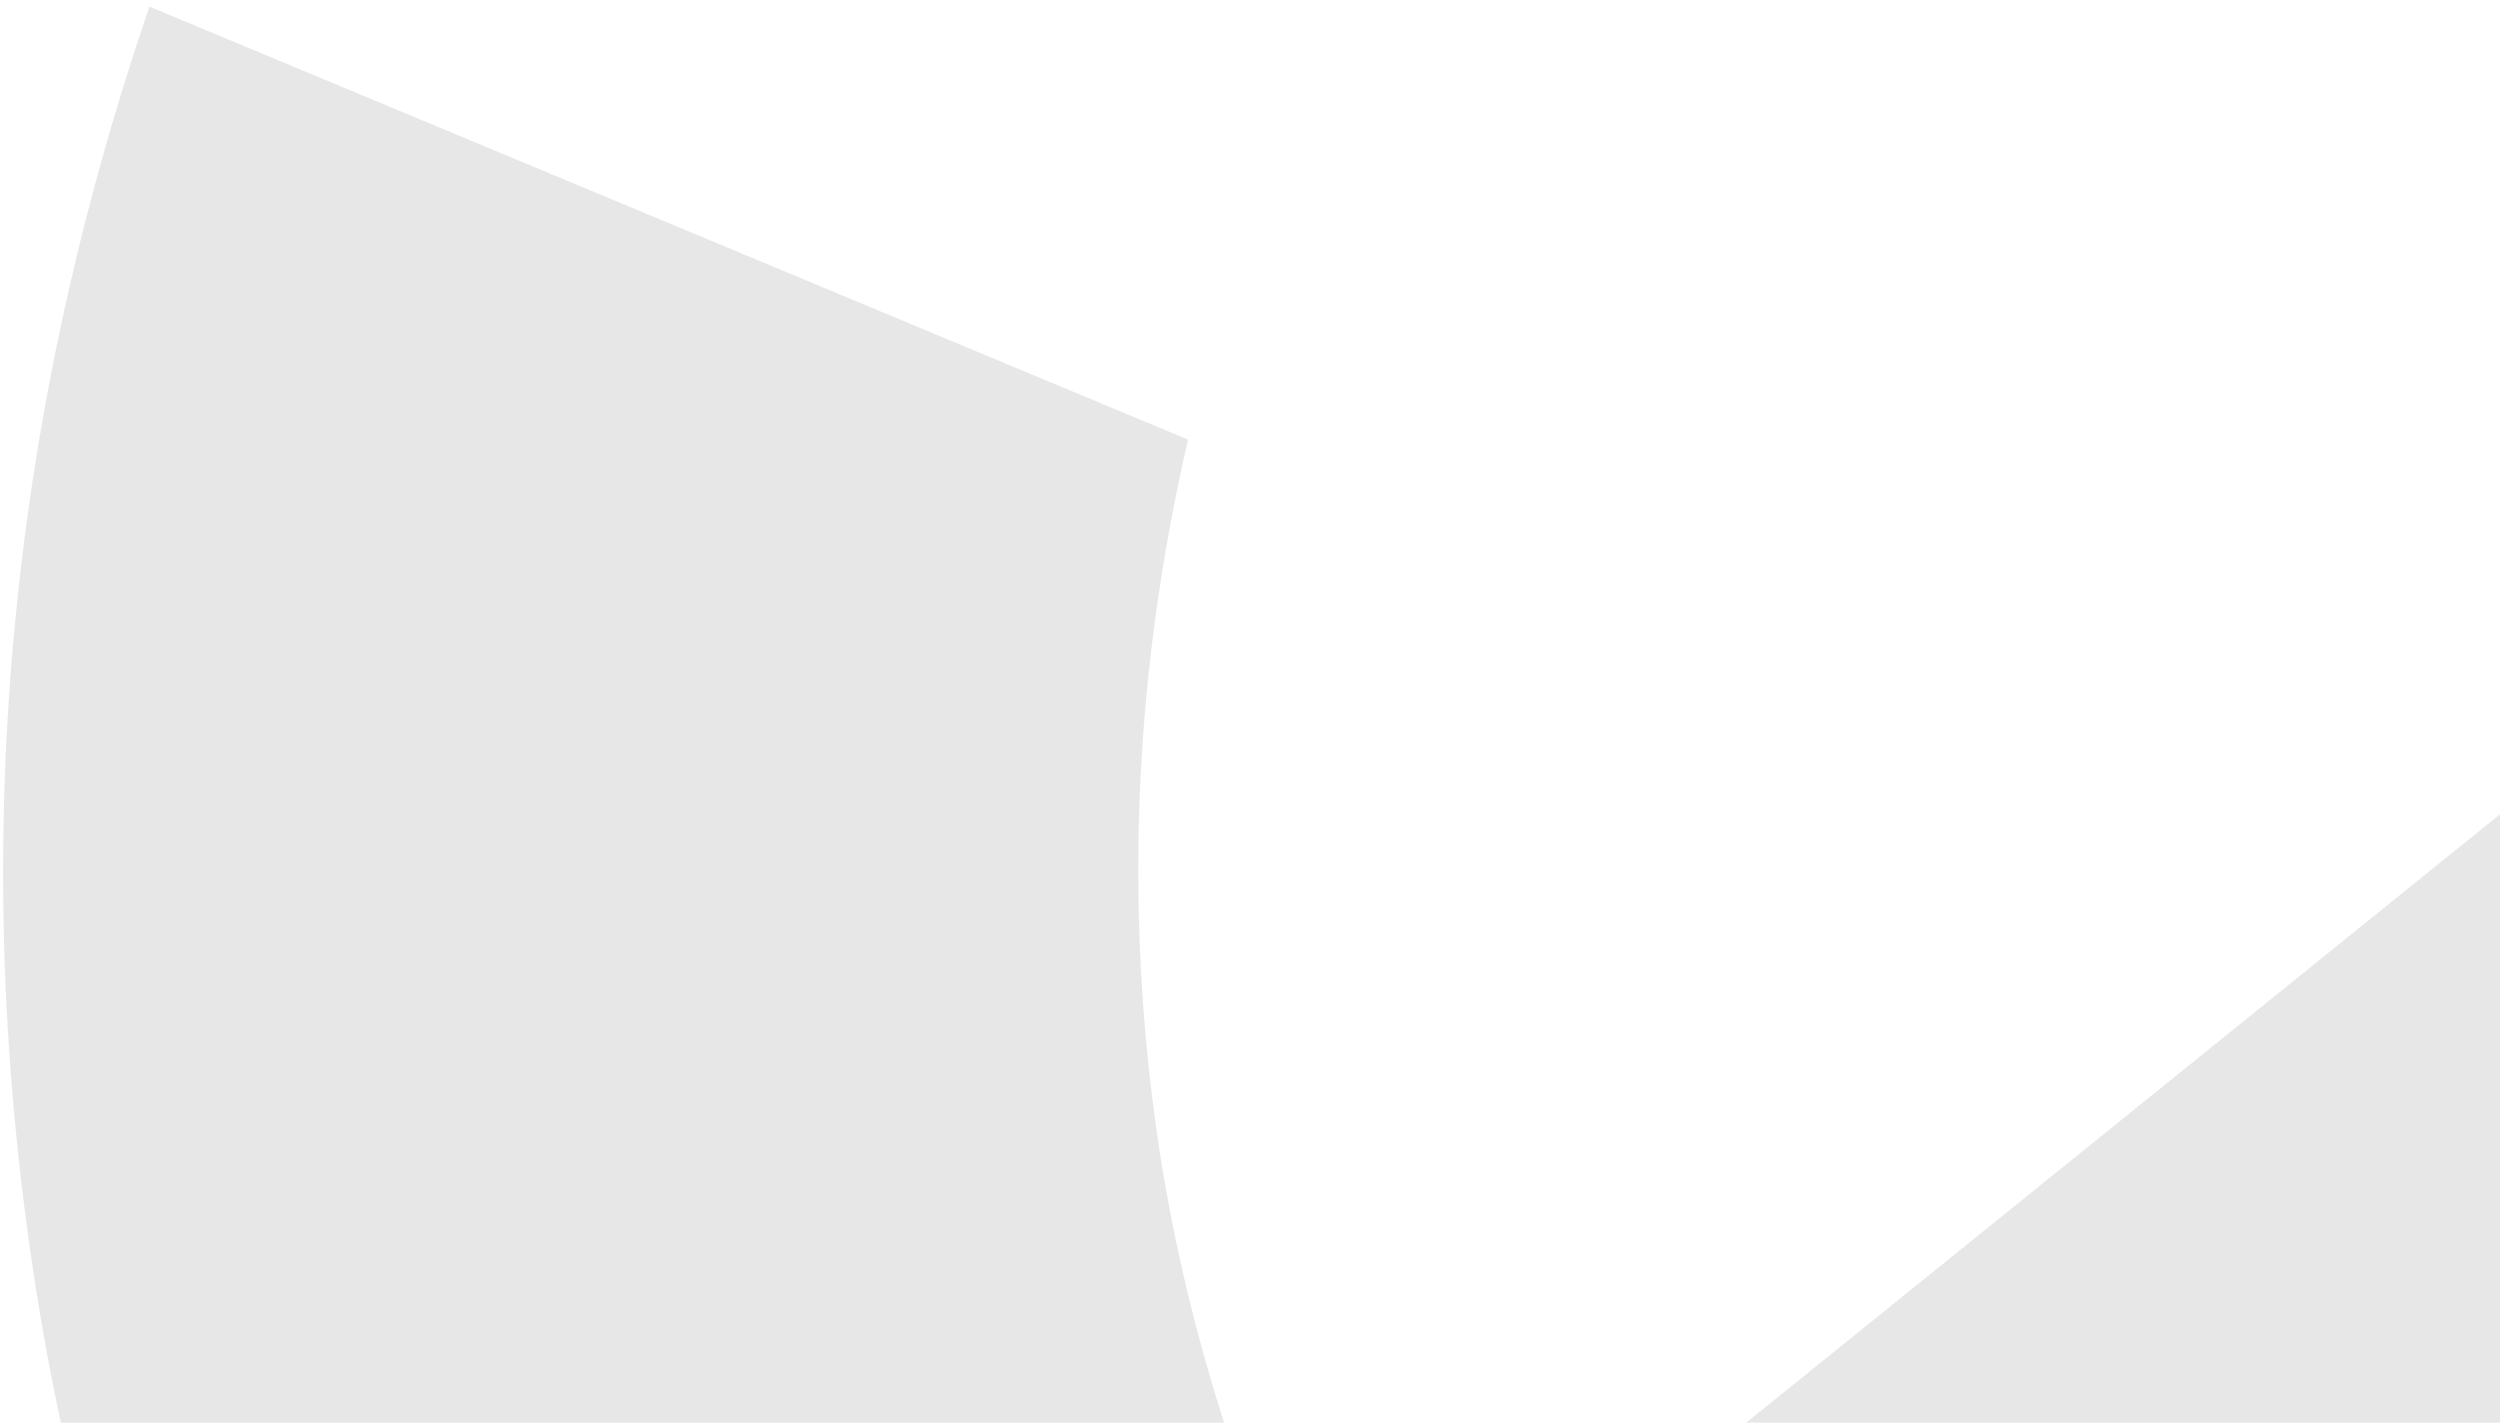 <svg width="239" height="136" viewBox="0 0 239 136" fill="none" xmlns="http://www.w3.org/2000/svg">
<path fill-rule="evenodd" clip-rule="evenodd" d="M170.228 339.3C125.309 314.225 87.936 282.385 58.111 243.779C28.254 205.187 10.043 165.079 3.477 123.457C-3.089 81.835 0.514 40.894 14.287 0.635L113.578 42.026C108.769 62.819 107.604 83.599 110.081 104.368C112.559 125.137 119.072 145.724 129.619 166.131L262.673 58.737L317.965 81.676L316.901 128.93L183.847 236.324C202.222 253.353 222.823 267.862 245.652 279.85C268.48 291.838 293.144 301.474 319.644 308.758L317.964 393.714C264.393 382.512 215.147 364.374 170.228 339.3Z" fill="#190B19" fill-opacity="0.1"/>
</svg>
